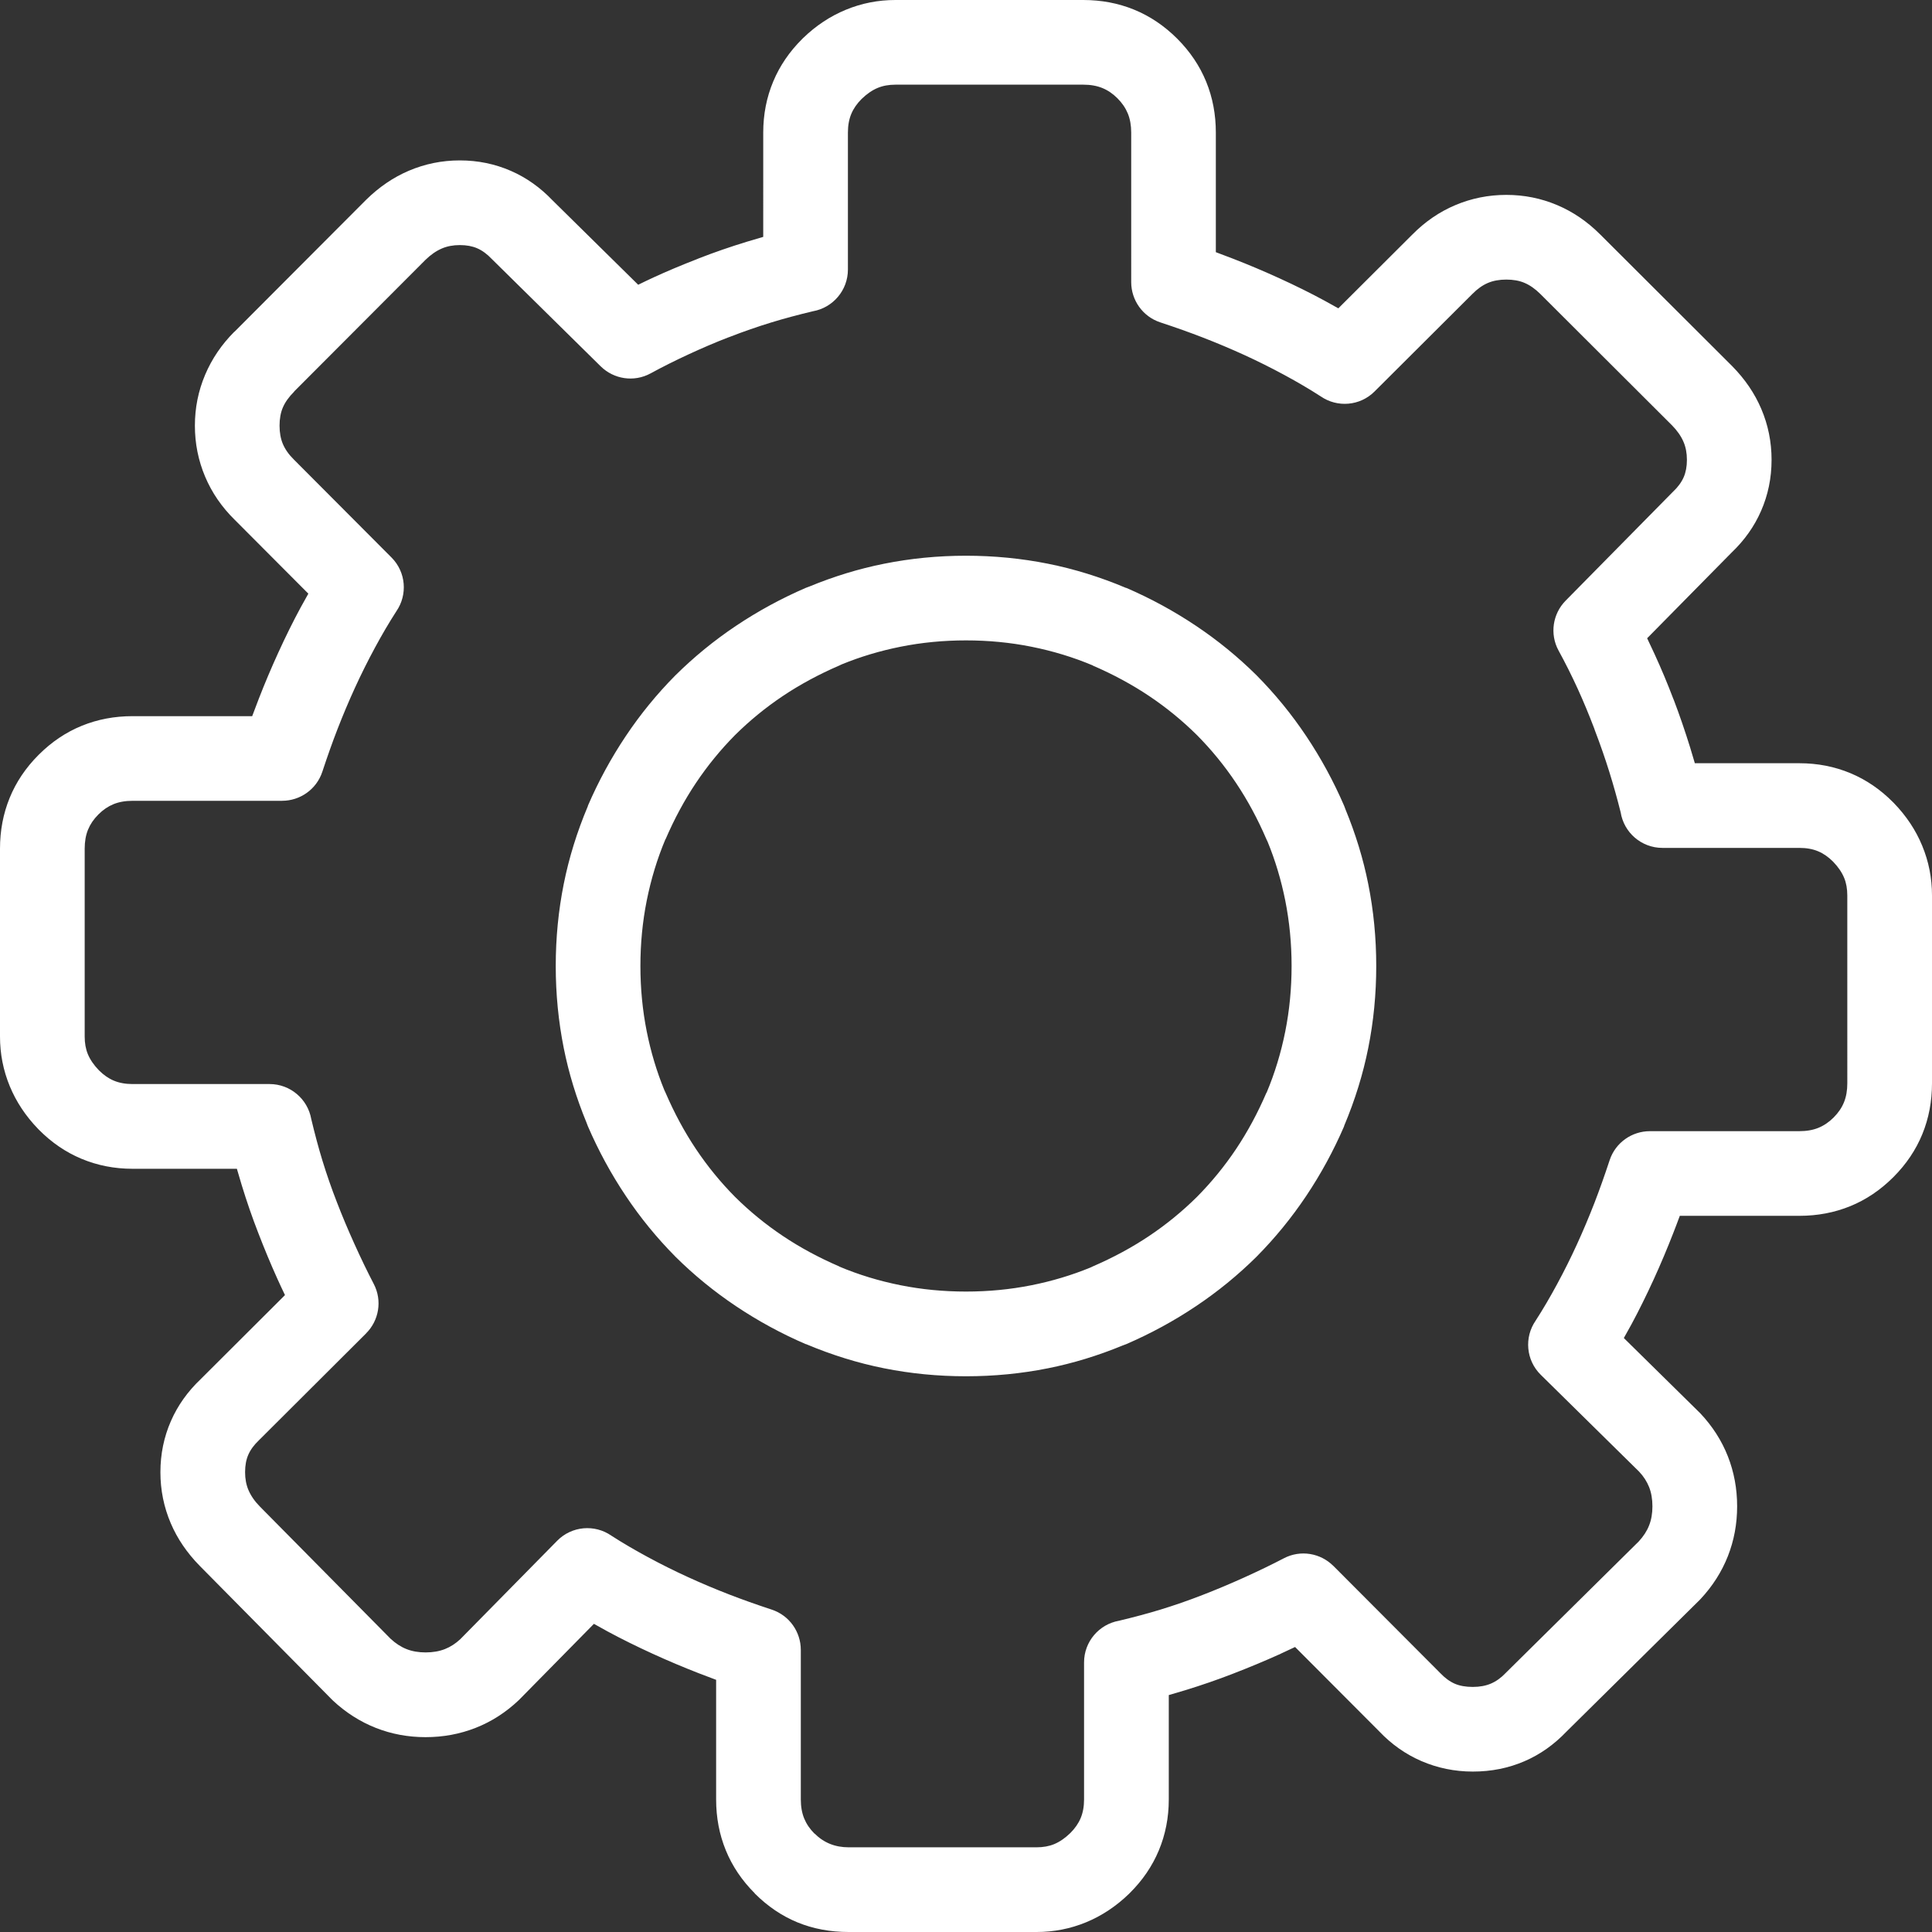<?xml version="1.0" encoding="utf-8"?>
<svg version="1.1" id="Layer_1" xmlns="http://www.w3.org/2000/svg" xmlns:xlink="http://www.w3.org/1999/xlink" x="0px"
     y="0px" width="122.881px" height="122.88px" viewBox="0 0 122.881 122.88" enable-background="new 0 0 122.881 122.88"
     xml:space="preserve"><rect x="0" y="0" width="122.881" height="122.88" fill="#333333" stroke="none"/><g><path fill="#ffffff" d="M97.977,18.705c-0.33-0.33-0.67-0.568-1.02-0.716c-0.328-0.139-0.711-0.207-1.15-0.207c-0.441,0-0.832,0.07-1.164,0.211 c-0.344,0.145-0.676,0.379-0.994,0.702l-0.021,0.021l-6.207,6.188c-0.93,0.925-2.367,1.028-3.41,0.313 c-0.73-0.472-1.508-0.927-2.324-1.368c-0.865-0.468-1.713-0.888-2.541-1.268c-0.863-0.394-1.744-0.765-2.641-1.113 c-0.813-0.316-1.719-0.638-2.707-0.964c-1.131-0.373-1.85-1.425-1.85-2.556l0,0V8.43c0-0.456-0.072-0.859-0.215-1.21 c-0.143-0.347-0.361-0.67-0.662-0.97c-0.293-0.293-0.611-0.51-0.959-0.651c-0.35-0.143-0.754-0.214-1.211-0.214H56.956 c-0.423,0-0.798,0.068-1.126,0.204c-0.348,0.143-0.689,0.377-1.026,0.703L54.8,6.295c-0.296,0.296-0.514,0.611-0.654,0.946 C54.002,7.584,53.93,7.98,53.93,8.43v8.714c0,1.325-0.957,2.426-2.217,2.651c-0.957,0.228-1.841,0.464-2.646,0.711 c-0.882,0.27-1.769,0.577-2.658,0.924c-0.044,0.017-0.088,0.033-0.132,0.047c-0.777,0.302-1.596,0.652-2.456,1.049 c-0.874,0.403-1.688,0.812-2.442,1.223c-1.063,0.579-2.345,0.364-3.165-0.443l-0.001,0.001l-6.874-6.775 c-0.021-0.021-0.042-0.042-0.063-0.063l0,0.001c-0.293-0.31-0.601-0.537-0.924-0.678c-0.31-0.135-0.677-0.204-1.105-0.204 c-0.425,0-0.805,0.072-1.139,0.215c-0.366,0.156-0.716,0.4-1.052,0.729l-0.002,0.002l-8.339,8.358l-0.005,0.006l0.005,0.005 c-0.342,0.342-0.584,0.682-0.727,1.02c-0.139,0.328-0.208,0.711-0.208,1.149c0,0.442,0.07,0.832,0.211,1.166 c0.145,0.343,0.378,0.675,0.702,0.993l0.021,0.021l6.188,6.208c0.925,0.93,1.028,2.367,0.313,3.41 c-0.472,0.731-0.927,1.508-1.367,2.324c-0.468,0.866-0.888,1.712-1.268,2.542c-0.395,0.862-0.766,1.744-1.115,2.641 c-0.316,0.812-0.637,1.718-0.963,2.706c-0.373,1.132-1.426,1.85-2.556,1.85v0.001H8.431c-0.458,0-0.86,0.071-1.211,0.213 c-0.346,0.142-0.666,0.358-0.958,0.651L6.251,51.81l0,0c-0.293,0.293-0.51,0.612-0.652,0.958c-0.143,0.351-0.213,0.754-0.213,1.211 v11.946c0,0.422,0.067,0.798,0.203,1.125c0.144,0.348,0.378,0.689,0.704,1.027l0.003,0.002c0.295,0.296,0.611,0.515,0.945,0.654 c0.344,0.144,0.74,0.216,1.19,0.216h8.713c1.325,0,2.426,0.957,2.651,2.218c0.228,0.956,0.464,1.841,0.711,2.646 c0.271,0.882,0.577,1.768,0.924,2.657c0.326,0.847,0.696,1.727,1.108,2.639c0.421,0.933,0.833,1.783,1.233,2.552 c0.557,1.066,0.326,2.336-0.486,3.143l0.002,0.002l-6.776,6.756l-0.043,0.042h0.001c-0.31,0.294-0.537,0.602-0.677,0.924 c-0.136,0.31-0.204,0.678-0.204,1.106c0,0.425,0.072,0.804,0.214,1.138c0.156,0.366,0.4,0.717,0.73,1.052l8.309,8.405 c0.325,0.301,0.664,0.521,1.019,0.66c0.356,0.141,0.76,0.21,1.212,0.21c0.456,0,0.867-0.071,1.229-0.214 c0.348-0.137,0.675-0.347,0.978-0.631l6.159-6.257c0.929-0.944,2.384-1.057,3.438-0.329c0.729,0.47,1.504,0.923,2.318,1.362 c0.866,0.469,1.712,0.889,2.542,1.268c0.862,0.396,1.744,0.767,2.641,1.115c0.812,0.315,1.717,0.637,2.706,0.963 c1.132,0.373,1.85,1.426,1.85,2.556h0.001v9.518c0,0.456,0.071,0.859,0.214,1.21c0.142,0.347,0.358,0.666,0.651,0.959l0.005,0.006 l0.005-0.006c0.587,0.587,1.307,0.876,2.169,0.876h11.944c0.424,0,0.799-0.067,1.127-0.203c0.348-0.144,0.689-0.378,1.025-0.704 l0.004-0.003c0.295-0.296,0.514-0.611,0.654-0.945c0.145-0.344,0.217-0.739,0.217-1.189v-8.715c0-1.324,0.955-2.426,2.217-2.65 c0.955-0.228,1.84-0.465,2.646-0.711c0.881-0.271,1.768-0.577,2.656-0.923c0.848-0.327,1.729-0.697,2.643-1.109 c0.93-0.421,1.781-0.832,2.547-1.232c1.068-0.557,2.338-0.325,3.145,0.486l0.002-0.002l6.756,6.775l0.041,0.043v-0.001 c0.297,0.312,0.605,0.538,0.926,0.678c0.314,0.135,0.693,0.204,1.145,0.204c0.443,0,0.828-0.072,1.16-0.215 c0.334-0.145,0.645-0.368,0.928-0.667c0.031-0.034,0.064-0.067,0.1-0.1l8.369-8.272c0.299-0.324,0.52-0.664,0.658-1.019 c0.141-0.356,0.211-0.761,0.211-1.213c0-0.456-0.07-0.867-0.213-1.229c-0.139-0.348-0.348-0.674-0.633-0.977l-6.256-6.16 c-0.945-0.929-1.057-2.383-0.33-3.438c0.471-0.729,0.924-1.504,1.363-2.317c0.469-0.865,0.889-1.712,1.268-2.542 c0.395-0.862,0.766-1.744,1.115-2.641c0.314-0.812,0.637-1.718,0.963-2.707c0.373-1.132,1.426-1.85,2.557-1.85v-0.001h9.516 c0.457,0,0.861-0.071,1.211-0.214c0.346-0.142,0.666-0.358,0.959-0.65l0.01-0.011l0,0c0.293-0.294,0.512-0.613,0.652-0.96 c0.143-0.35,0.213-0.753,0.213-1.21V56.955c0-0.422-0.066-0.798-0.203-1.126c-0.143-0.347-0.377-0.689-0.703-1.027l-0.004-0.003 c-0.295-0.296-0.611-0.514-0.945-0.654c-0.342-0.144-0.738-0.216-1.189-0.216h-8.713c-1.342,0-2.453-0.979-2.658-2.262 c-0.211-0.843-0.449-1.698-0.719-2.566c-0.26-0.833-0.564-1.714-0.92-2.645c-0.018-0.045-0.033-0.091-0.047-0.137 c-0.338-0.885-0.684-1.717-1.039-2.496c-0.385-0.843-0.793-1.658-1.225-2.446c-0.578-1.063-0.363-2.345,0.443-3.165v-0.001 l6.775-6.874c0.021-0.021,0.041-0.042,0.063-0.063v0c0.311-0.293,0.537-0.601,0.678-0.923c0.135-0.31,0.205-0.677,0.205-1.105 c0-0.425-0.072-0.805-0.215-1.139c-0.156-0.366-0.4-0.716-0.73-1.052l-0.002-0.002l-8.359-8.339L97.977,18.705L97.977,18.705 L97.977,18.705z M99.039,13.044c1.002,0.423,1.912,1.042,2.732,1.862l0.002,0.001l8.381,8.362l0.021,0.021 c0.807,0.82,1.424,1.723,1.846,2.713c0.436,1.021,0.656,2.102,0.656,3.243c0,1.158-0.225,2.24-0.668,3.251 c-0.432,0.992-1.063,1.874-1.879,2.653l-5.367,5.445c0.158,0.329,0.316,0.662,0.469,0.999c0.43,0.938,0.824,1.878,1.182,2.819 c0.02,0.042,0.037,0.085,0.053,0.129c0.357,0.937,0.699,1.933,1.025,2.981c0.105,0.338,0.207,0.678,0.305,1.021h6.652 c1.156,0,2.238,0.212,3.252,0.636c0.996,0.417,1.896,1.032,2.699,1.841l0.057,0.057c0.791,0.818,1.391,1.72,1.799,2.71 c0.418,1.007,0.625,2.062,0.625,3.167V68.9c0,1.149-0.203,2.225-0.613,3.23c-0.41,1.003-1.021,1.914-1.838,2.733l-0.004,0.003 l-0.006,0.007l-0.004,0.004c-0.82,0.817-1.73,1.43-2.736,1.84c-1.006,0.409-2.082,0.613-3.23,0.613h-7.609 c-0.133,0.358-0.271,0.728-0.42,1.106c-0.381,0.979-0.793,1.958-1.24,2.936c-0.463,1.011-0.934,1.966-1.414,2.857 c-0.158,0.292-0.32,0.583-0.486,0.874l4.75,4.676c0.035,0.033,0.068,0.066,0.104,0.102c0.779,0.824,1.365,1.739,1.76,2.739 c0.396,1.004,0.592,2.068,0.592,3.186c0,1.114-0.195,2.169-0.588,3.169c-0.393,0.997-0.973,1.908-1.744,2.734v-0.001 c-0.027,0.028-0.055,0.058-0.084,0.086l-8.43,8.333c-0.791,0.829-1.682,1.463-2.682,1.893c-1.01,0.436-2.102,0.657-3.283,0.657 c-1.156,0-2.246-0.226-3.27-0.667c-1.014-0.439-1.91-1.074-2.691-1.898l-5.344-5.358c-0.357,0.172-0.707,0.335-1.047,0.489 c-0.91,0.41-1.883,0.815-2.916,1.214c-0.971,0.378-1.984,0.727-3.035,1.049c-0.35,0.107-0.695,0.209-1.035,0.306v6.638 c0,1.155-0.213,2.238-0.637,3.251c-0.418,0.997-1.031,1.896-1.842,2.7l-0.057,0.058c-0.818,0.789-1.721,1.388-2.709,1.798 c-1.008,0.417-2.063,0.624-3.168,0.624H53.979c-2.349,0-4.333-0.81-5.977-2.454l0.005-0.005c-0.82-0.821-1.435-1.734-1.845-2.741 c-0.41-1.006-0.614-2.081-0.614-3.23v-7.609c-0.359-0.133-0.728-0.272-1.107-0.42c-0.978-0.381-1.957-0.793-2.935-1.241 c-1.011-0.462-1.966-0.934-2.858-1.415c-0.291-0.157-0.582-0.319-0.873-0.485l-4.676,4.75c-0.033,0.035-0.067,0.069-0.102,0.103 c-0.824,0.781-1.739,1.367-2.739,1.761c-1.004,0.396-2.068,0.593-3.186,0.593c-1.114,0-2.17-0.195-3.169-0.589 c-0.997-0.393-1.907-0.973-2.734-1.743l0.001-0.002c-0.029-0.026-0.058-0.054-0.085-0.083l-8.381-8.478 c-0.806-0.82-1.423-1.724-1.845-2.714c-0.435-1.022-0.656-2.102-0.656-3.242c0-1.158,0.225-2.24,0.667-3.252 c0.437-0.999,1.071-1.886,1.897-2.67l5.359-5.344c-0.172-0.357-0.336-0.707-0.49-1.05c-0.411-0.909-0.815-1.88-1.213-2.912 c-0.378-0.971-0.728-1.984-1.05-3.036c-0.107-0.351-0.209-0.695-0.306-1.035H8.431c-1.156,0-2.239-0.213-3.251-0.637 c-0.998-0.417-1.897-1.031-2.7-1.841L2.422,71.8c-0.79-0.817-1.389-1.72-1.798-2.709C0.207,68.083,0,67.028,0,65.925V53.979 c0-1.149,0.204-2.225,0.614-3.23c0.41-1.005,1.021-1.916,1.839-2.735l0.001-0.001l0.006-0.005l0.005-0.005 c0.82-0.818,1.73-1.43,2.736-1.84c1.005-0.41,2.081-0.613,3.23-0.613h7.609c0.132-0.359,0.272-0.728,0.42-1.107 c0.38-0.978,0.793-1.957,1.241-2.936c0.462-1.011,0.933-1.966,1.415-2.857c0.16-0.297,0.326-0.594,0.496-0.891l-4.681-4.696 l-0.002-0.001c-0.827-0.813-1.453-1.728-1.88-2.739c-0.437-1.032-0.653-2.118-0.653-3.249c0-1.129,0.215-2.205,0.649-3.232 c0.43-1.017,1.05-1.932,1.863-2.745l0.005,0.005l8.356-8.376l0.021-0.021c0.82-0.806,1.723-1.423,2.713-1.845 c1.022-0.435,2.102-0.657,3.243-0.657c1.157,0,2.239,0.225,3.251,0.667c0.992,0.433,1.874,1.063,2.653,1.88l5.441,5.362 c0.327-0.162,0.653-0.317,0.978-0.467c0.837-0.386,1.761-0.775,2.772-1.167c0.043-0.02,0.087-0.038,0.131-0.055 c0.971-0.378,1.985-0.728,3.037-1.05c0.35-0.107,0.695-0.209,1.035-0.306V8.43c0-1.155,0.213-2.238,0.637-3.25 c0.417-0.998,1.032-1.897,1.841-2.701l0.057-0.057c0.818-0.79,1.72-1.388,2.709-1.797C54.796,0.207,55.851,0,56.956,0H68.9 c1.148,0,2.225,0.203,3.23,0.613c1.01,0.412,1.924,1.027,2.748,1.85c0.814,0.816,1.428,1.728,1.84,2.737 c0.41,1.005,0.613,2.081,0.613,3.229v7.61c0.359,0.133,0.727,0.273,1.107,0.42c0.977,0.38,1.955,0.793,2.934,1.24 c1.012,0.462,1.967,0.934,2.857,1.416c0.299,0.161,0.596,0.326,0.893,0.496l4.695-4.681l0.002-0.001 c0.813-0.827,1.729-1.453,2.738-1.88c1.033-0.437,2.117-0.653,3.248-0.653C96.936,12.396,98.012,12.61,99.039,13.044L99.039,13.044 z M61.44,35.346c1.781,0,3.519,0.17,5.214,0.508c1.666,0.333,3.318,0.844,4.953,1.534l0.018,0.008l0.004-0.008 c1.561,0.674,3.041,1.479,4.441,2.417c1.387,0.929,2.672,1.978,3.85,3.145l0.01,0.011l0,0c1.168,1.179,2.217,2.463,3.146,3.851 c0.938,1.4,1.742,2.88,2.416,4.441c0.031,0.074,0.059,0.148,0.084,0.223c0.646,1.569,1.131,3.152,1.449,4.751 c0.34,1.696,0.508,3.433,0.508,5.213c0,1.781-0.168,3.519-0.508,5.214c-0.332,1.667-0.844,3.317-1.533,4.953l-0.008,0.018 l0.008,0.004c-0.674,1.561-1.479,3.04-2.416,4.44c-0.93,1.388-1.979,2.672-3.146,3.851l-0.01,0.011l0,0 c-1.18,1.168-2.463,2.217-3.852,3.146c-1.398,0.938-2.879,1.742-4.439,2.416c-0.074,0.031-0.148,0.06-0.225,0.084 c-1.568,0.647-3.152,1.131-4.75,1.45c-1.695,0.339-3.434,0.508-5.214,0.508c-1.781,0-3.518-0.169-5.213-0.508 c-1.667-0.333-3.318-0.845-4.954-1.534l-0.018-0.008l-0.003,0.008c-1.561-0.674-3.042-1.479-4.441-2.416 c-1.388-0.929-2.672-1.978-3.85-3.146l-0.01-0.011l0,0c-1.168-1.18-2.218-2.463-3.146-3.852c-0.937-1.399-1.742-2.88-2.415-4.439 c-0.032-0.074-0.06-0.148-0.085-0.224c-0.647-1.569-1.131-3.152-1.45-4.751c-0.338-1.695-0.508-3.433-0.508-5.214 c0-1.781,0.169-3.518,0.508-5.213c0.333-1.667,0.845-3.318,1.535-4.953l0.007-0.018l-0.007-0.003 c0.673-1.561,1.479-3.041,2.415-4.44c0.929-1.389,1.978-2.672,3.146-3.852l0.011-0.01l0,0c1.178-1.167,2.462-2.216,3.849-3.145 c1.4-0.937,2.881-1.743,4.442-2.417c0.074-0.032,0.148-0.06,0.224-0.084c1.569-0.647,3.151-1.13,4.75-1.449 C57.922,35.516,59.659,35.346,61.44,35.346L61.44,35.346z M65.602,41.134c-1.344-0.269-2.73-0.403-4.162-0.403 c-1.431,0-2.817,0.134-4.162,0.403c-1.306,0.261-2.553,0.635-3.741,1.122c-0.052,0.026-0.105,0.052-0.16,0.075 c-1.298,0.561-2.492,1.205-3.58,1.933c-1.096,0.733-2.11,1.563-3.044,2.487c-0.925,0.935-1.755,1.951-2.489,3.048 c-0.728,1.087-1.372,2.28-1.932,3.578l-0.007-0.003c-0.521,1.237-0.917,2.539-1.191,3.905c-0.268,1.344-0.402,2.73-0.402,4.161 s0.134,2.817,0.402,4.162c0.261,1.306,0.636,2.553,1.123,3.741c0.026,0.053,0.052,0.105,0.075,0.16 c0.56,1.298,1.204,2.49,1.931,3.577c0.734,1.097,1.564,2.113,2.49,3.048c0.934,0.925,1.949,1.754,3.045,2.487 c1.087,0.728,2.28,1.372,3.579,1.933l-0.003,0.007c1.238,0.521,2.539,0.918,3.905,1.19c1.344,0.269,2.731,0.402,4.162,0.402 c1.431,0,2.818-0.134,4.162-0.402c1.307-0.261,2.553-0.635,3.742-1.122c0.051-0.026,0.105-0.052,0.16-0.075 c1.297-0.561,2.49-1.205,3.578-1.933c1.096-0.733,2.111-1.563,3.045-2.487c0.926-0.935,1.756-1.95,2.49-3.047 c0.727-1.087,1.371-2.28,1.93-3.578l0.008,0.003c0.521-1.237,0.918-2.539,1.191-3.904c0.268-1.345,0.402-2.731,0.402-4.162 s-0.135-2.817-0.402-4.161c-0.262-1.307-0.635-2.553-1.123-3.742c-0.027-0.052-0.051-0.105-0.076-0.16 c-0.559-1.298-1.203-2.491-1.932-3.578c-0.732-1.097-1.563-2.113-2.488-3.047c-0.934-0.924-1.949-1.754-3.045-2.487 c-1.088-0.728-2.281-1.372-3.578-1.933l0.002-0.007C68.27,41.804,66.969,41.407,65.602,41.134L65.602,41.134z"/></g></svg>
